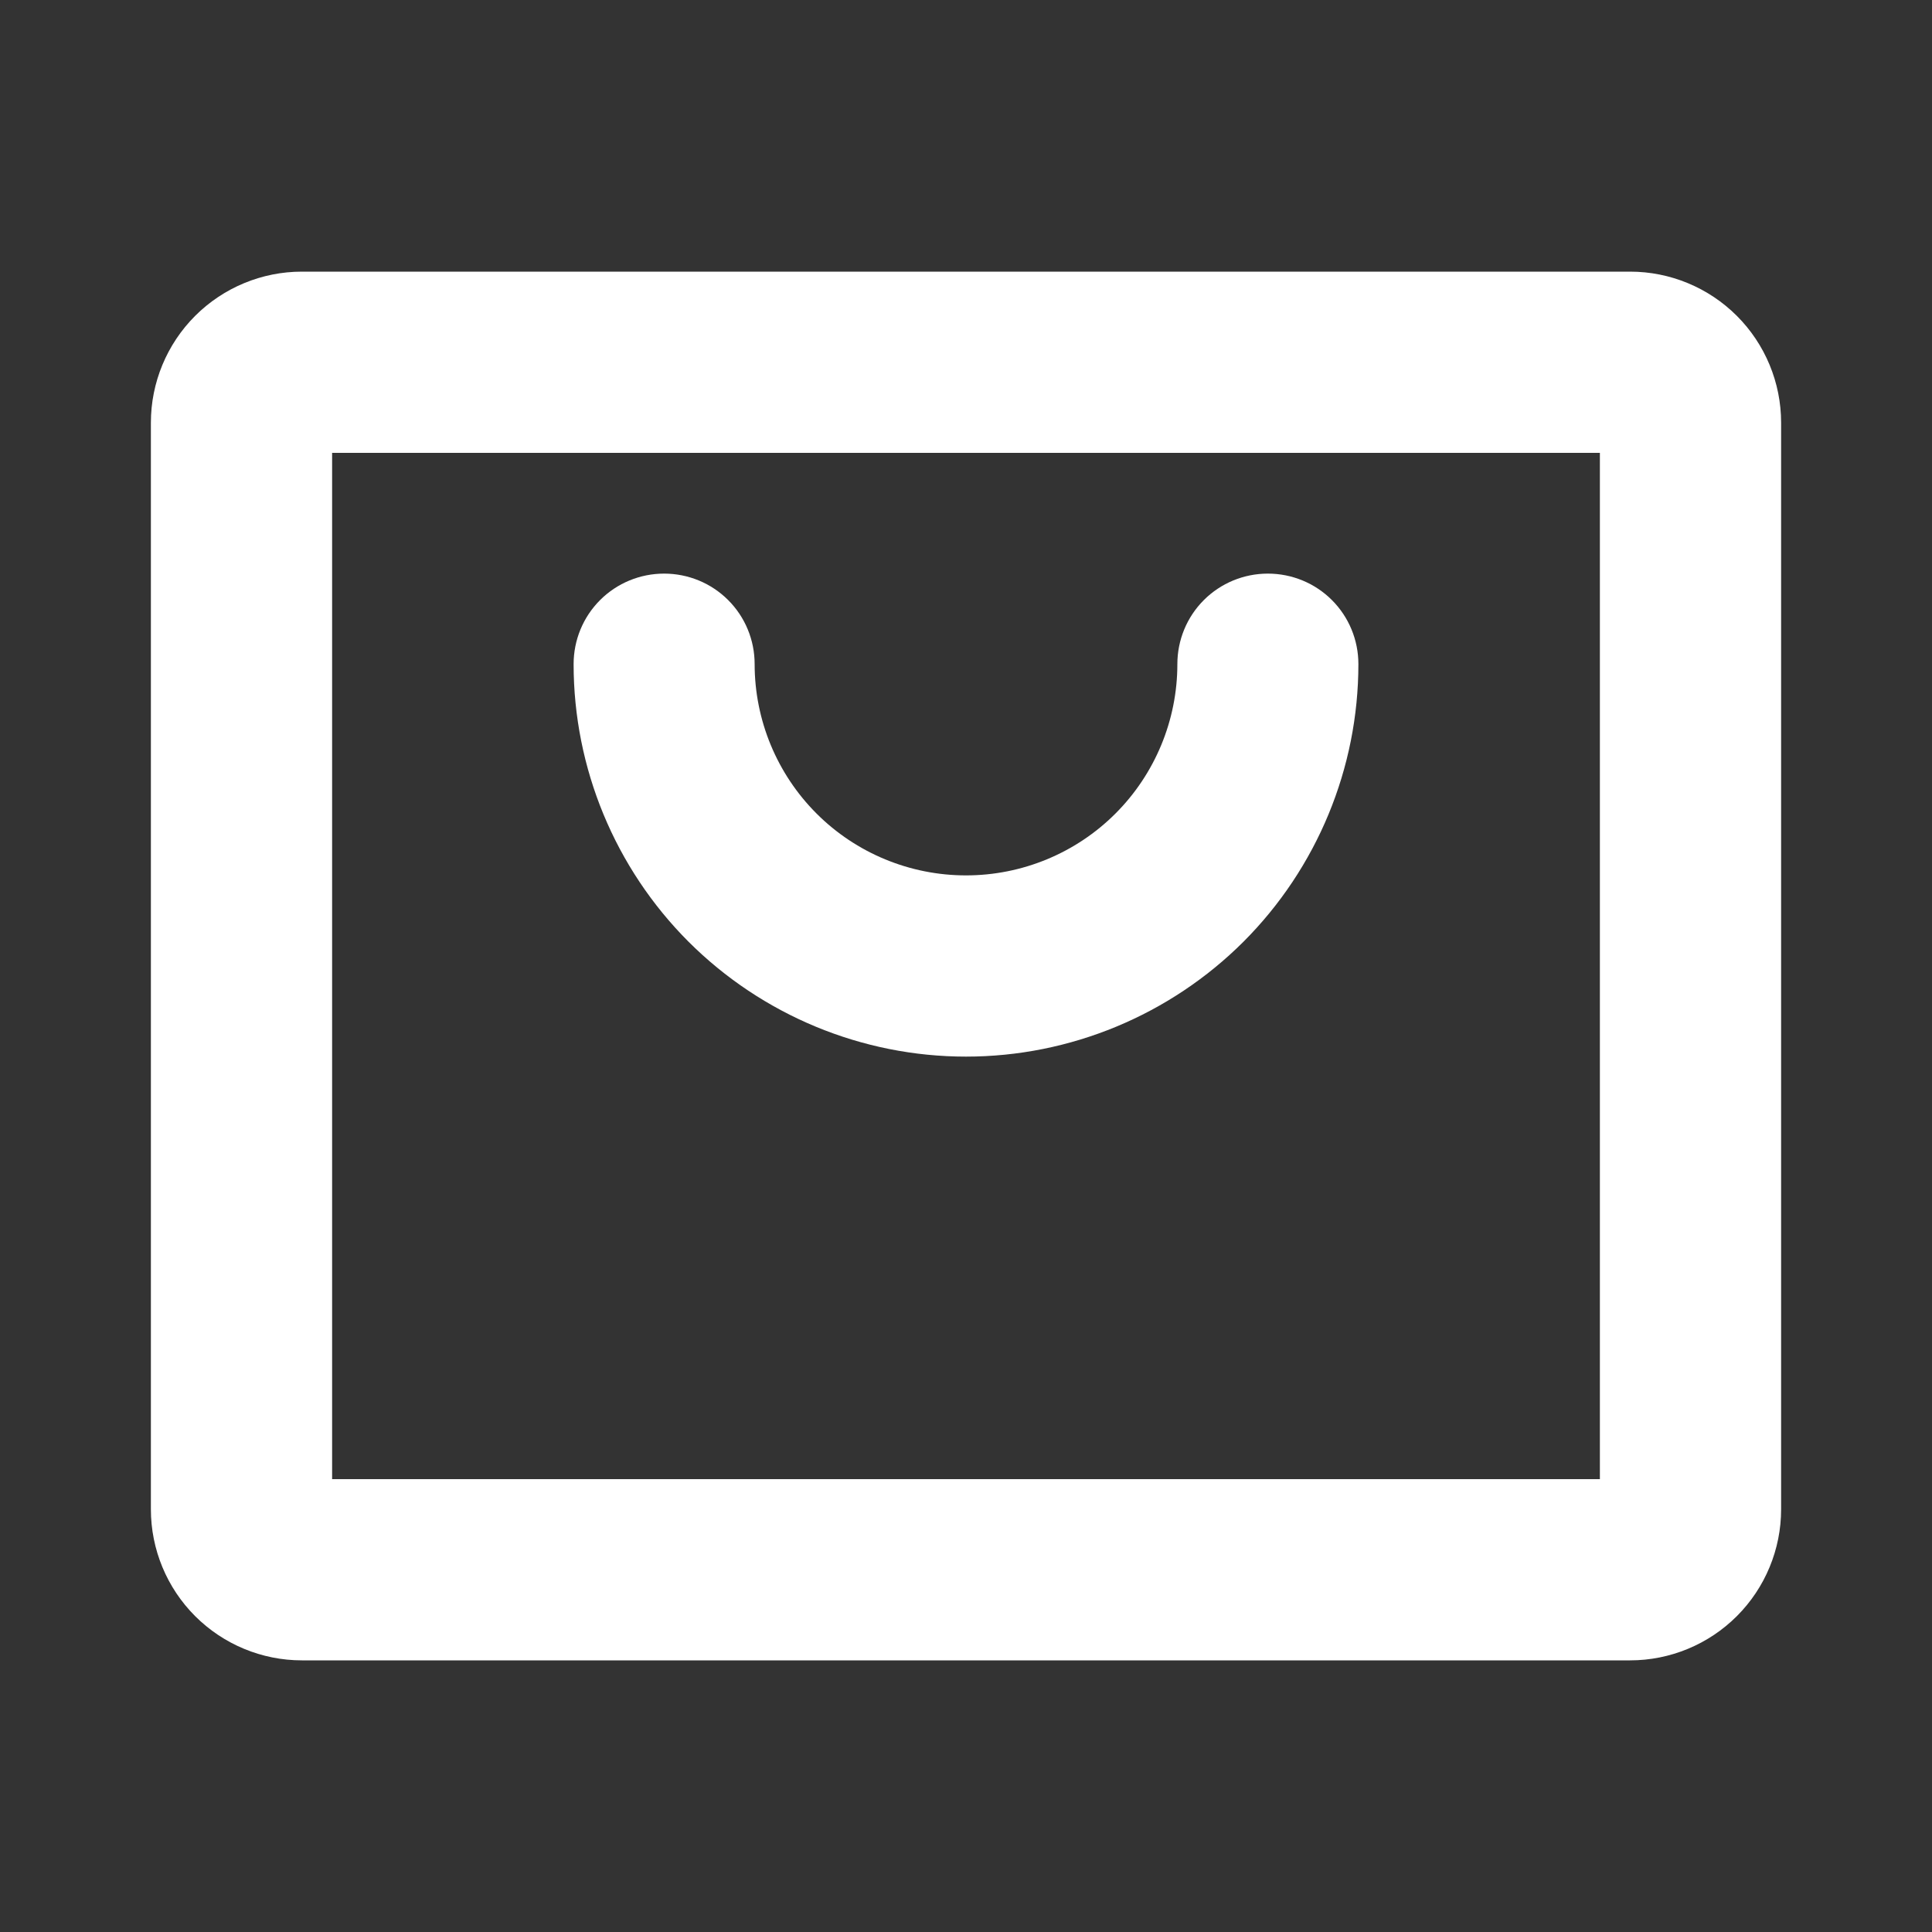 <svg width="20" height="20" viewBox="0 0 20 20" fill="none" xmlns="http://www.w3.org/2000/svg">
<rect x="0" y="0" width="20" height="20" fill="#333333" stroke="none"/>
<path d="M16.875 2.812H3.125C2.711 2.812 2.313 2.977 2.02 3.27C1.727 3.563 1.562 3.961 1.562 4.375V15.625C1.562 16.039 1.727 16.437 2.02 16.73C2.313 17.023 2.711 17.188 3.125 17.188H16.875C17.289 17.188 17.687 17.023 17.98 16.73C18.273 16.437 18.438 16.039 18.438 15.625V4.375C18.438 3.961 18.273 3.563 17.98 3.27C17.687 2.977 17.289 2.812 16.875 2.812ZM16.562 15.312H3.438V4.688H16.562V15.312ZM5.938 6.875C5.938 6.626 6.036 6.388 6.212 6.212C6.388 6.036 6.626 5.938 6.875 5.938C7.124 5.938 7.362 6.036 7.538 6.212C7.714 6.388 7.812 6.626 7.812 6.875C7.812 7.455 8.043 8.012 8.453 8.422C8.863 8.832 9.42 9.062 10 9.062C10.58 9.062 11.137 8.832 11.547 8.422C11.957 8.012 12.188 7.455 12.188 6.875C12.188 6.626 12.286 6.388 12.462 6.212C12.638 6.036 12.876 5.938 13.125 5.938C13.374 5.938 13.612 6.036 13.788 6.212C13.964 6.388 14.062 6.626 14.062 6.875C14.062 7.952 13.634 8.986 12.873 9.748C12.111 10.509 11.077 10.938 10 10.938C8.923 10.938 7.889 10.509 7.127 9.748C6.366 8.986 5.938 7.952 5.938 6.875Z" fill="white"/>
</svg>
